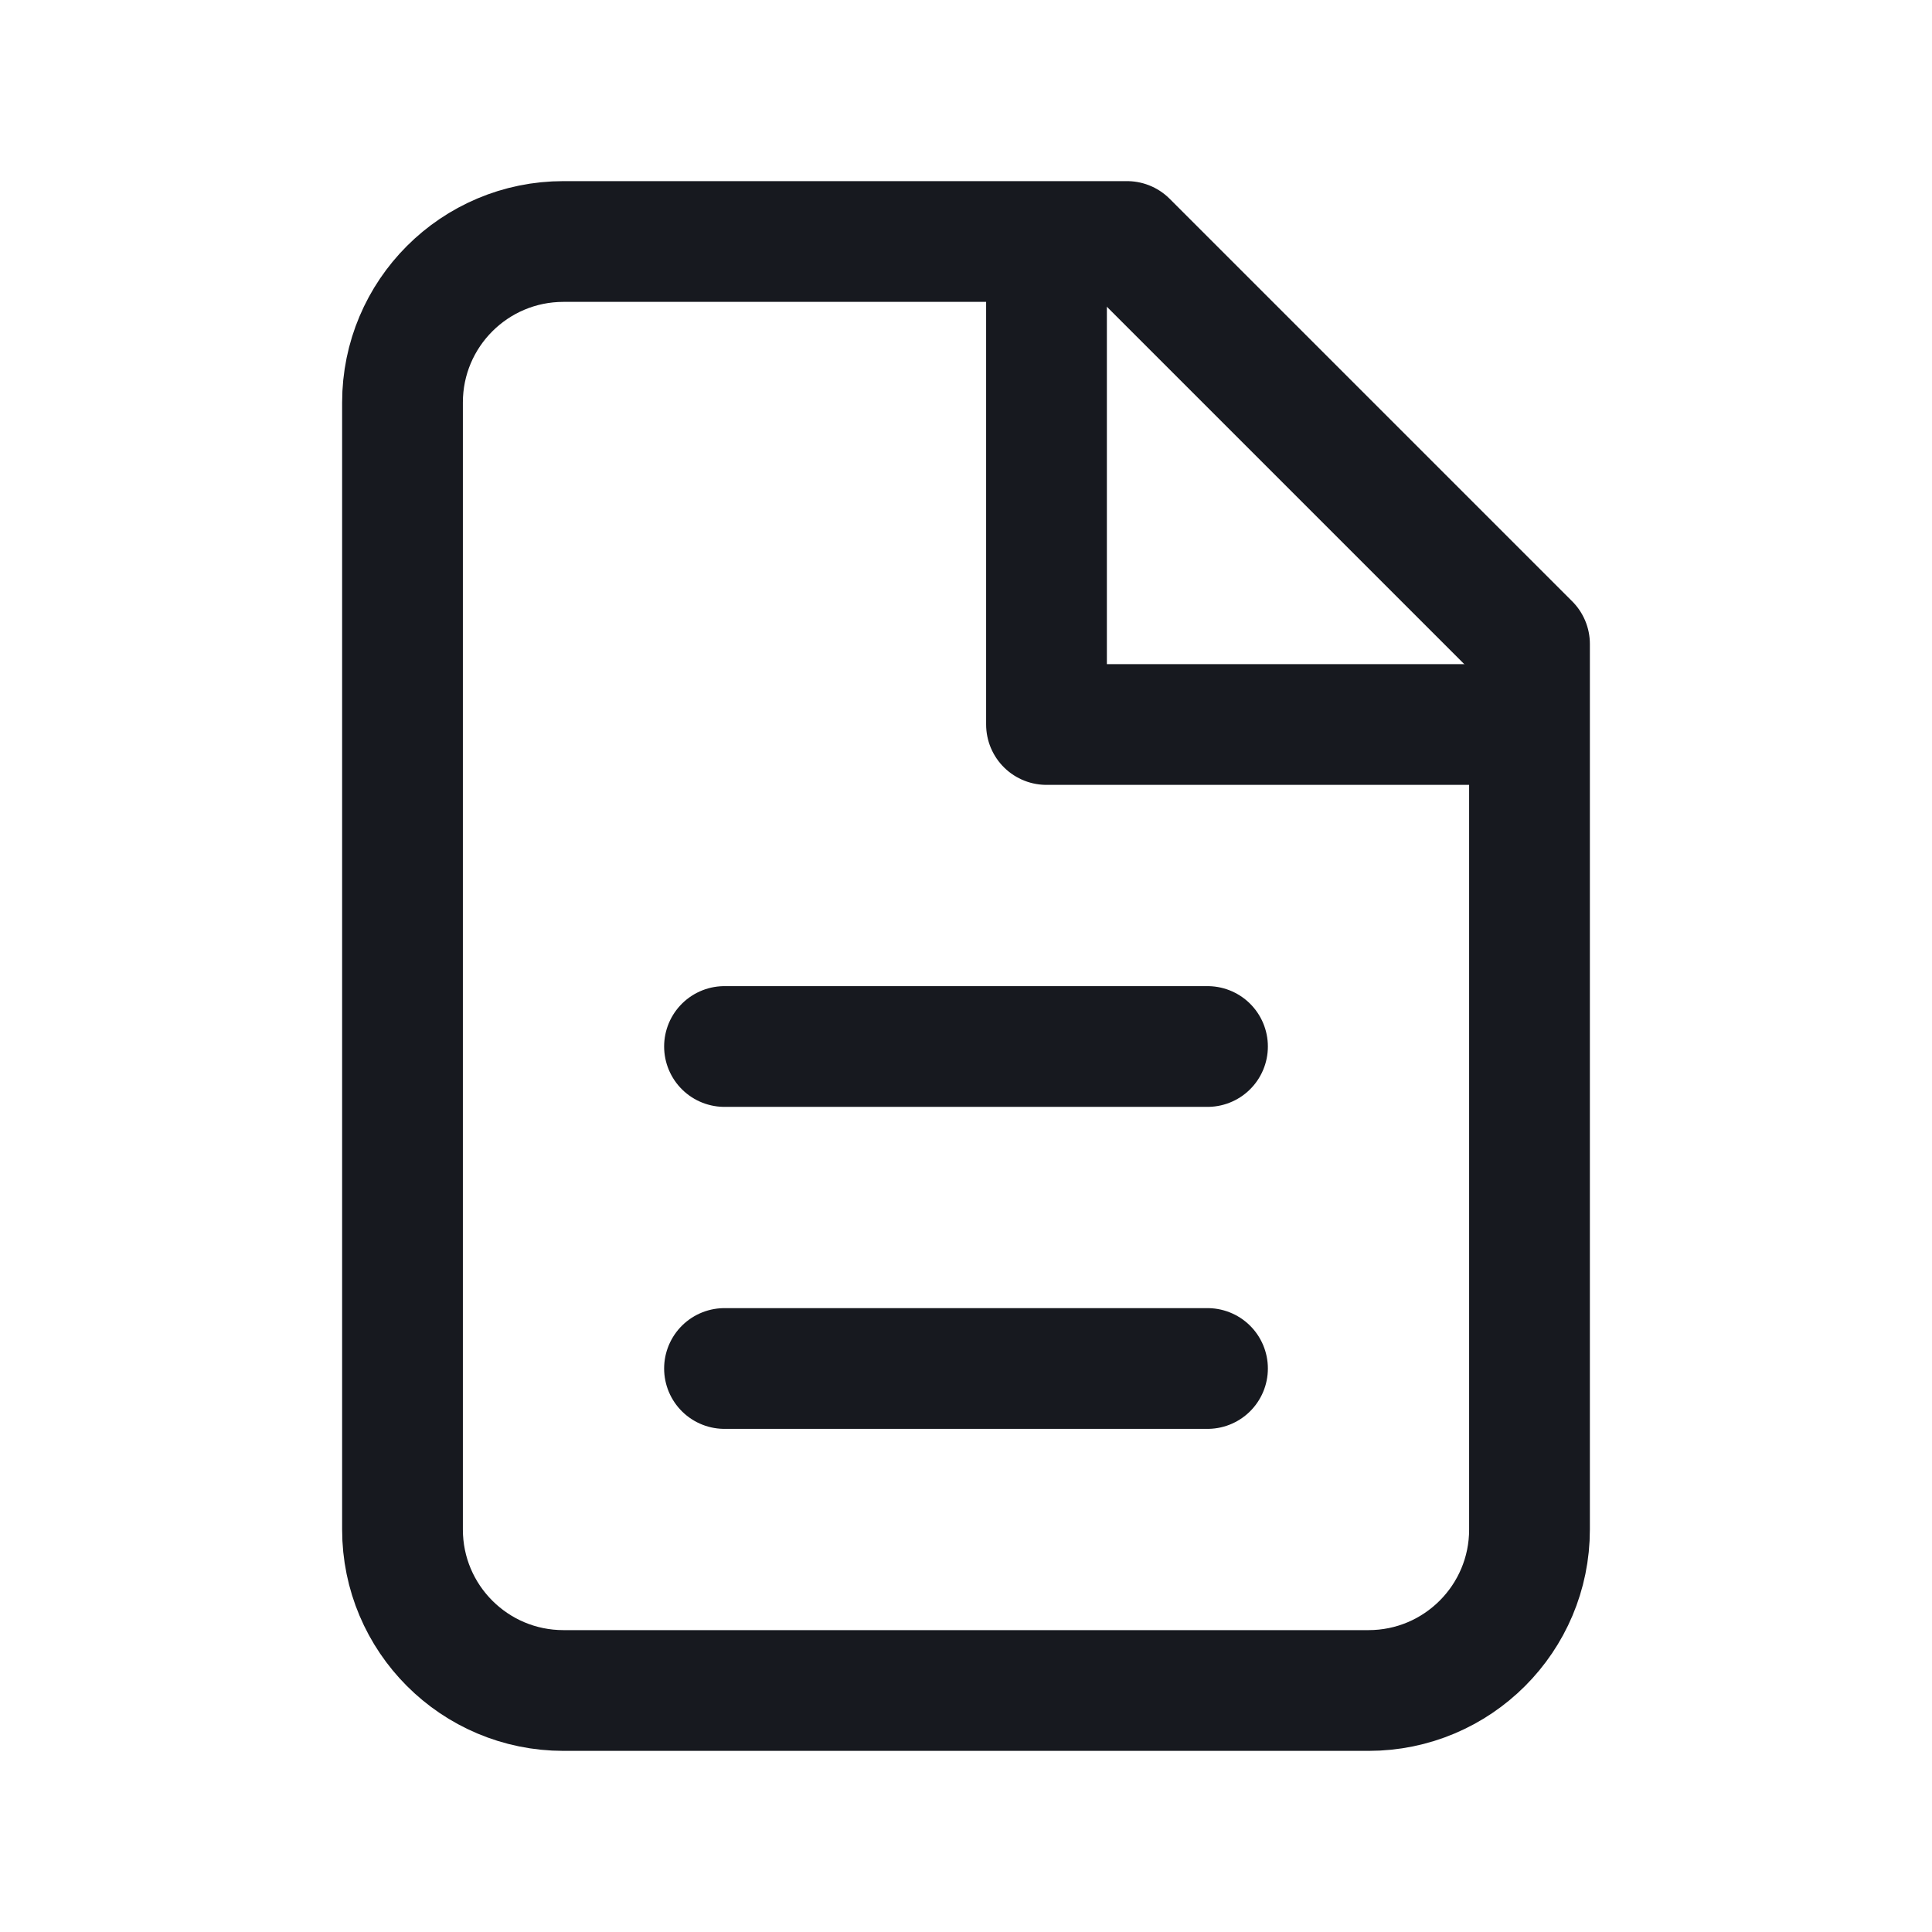 <svg width="24" height="24" viewBox="0 0 24 24" fill="none" xmlns="http://www.w3.org/2000/svg">
<path d="M7 21C5.895 21 5 20.105 5 19V5C5 3.895 5.895 3 7 3H14L19 8V19C19 20.105 18.105 21 17 21H7Z" stroke="#17191F" stroke-width="1.5" stroke-linecap="round" stroke-linejoin="round"/>
<path d="M13 3V9H19" stroke="#17191F" stroke-width="1.5" stroke-linejoin="round"/>
<path d="M9 13H15" stroke="#17191F" stroke-width="1.5" stroke-linecap="round" stroke-linejoin="round"/>
<path d="M9 17H15" stroke="#17191F" stroke-width="1.5" stroke-linecap="round" stroke-linejoin="round"/>
</svg>
